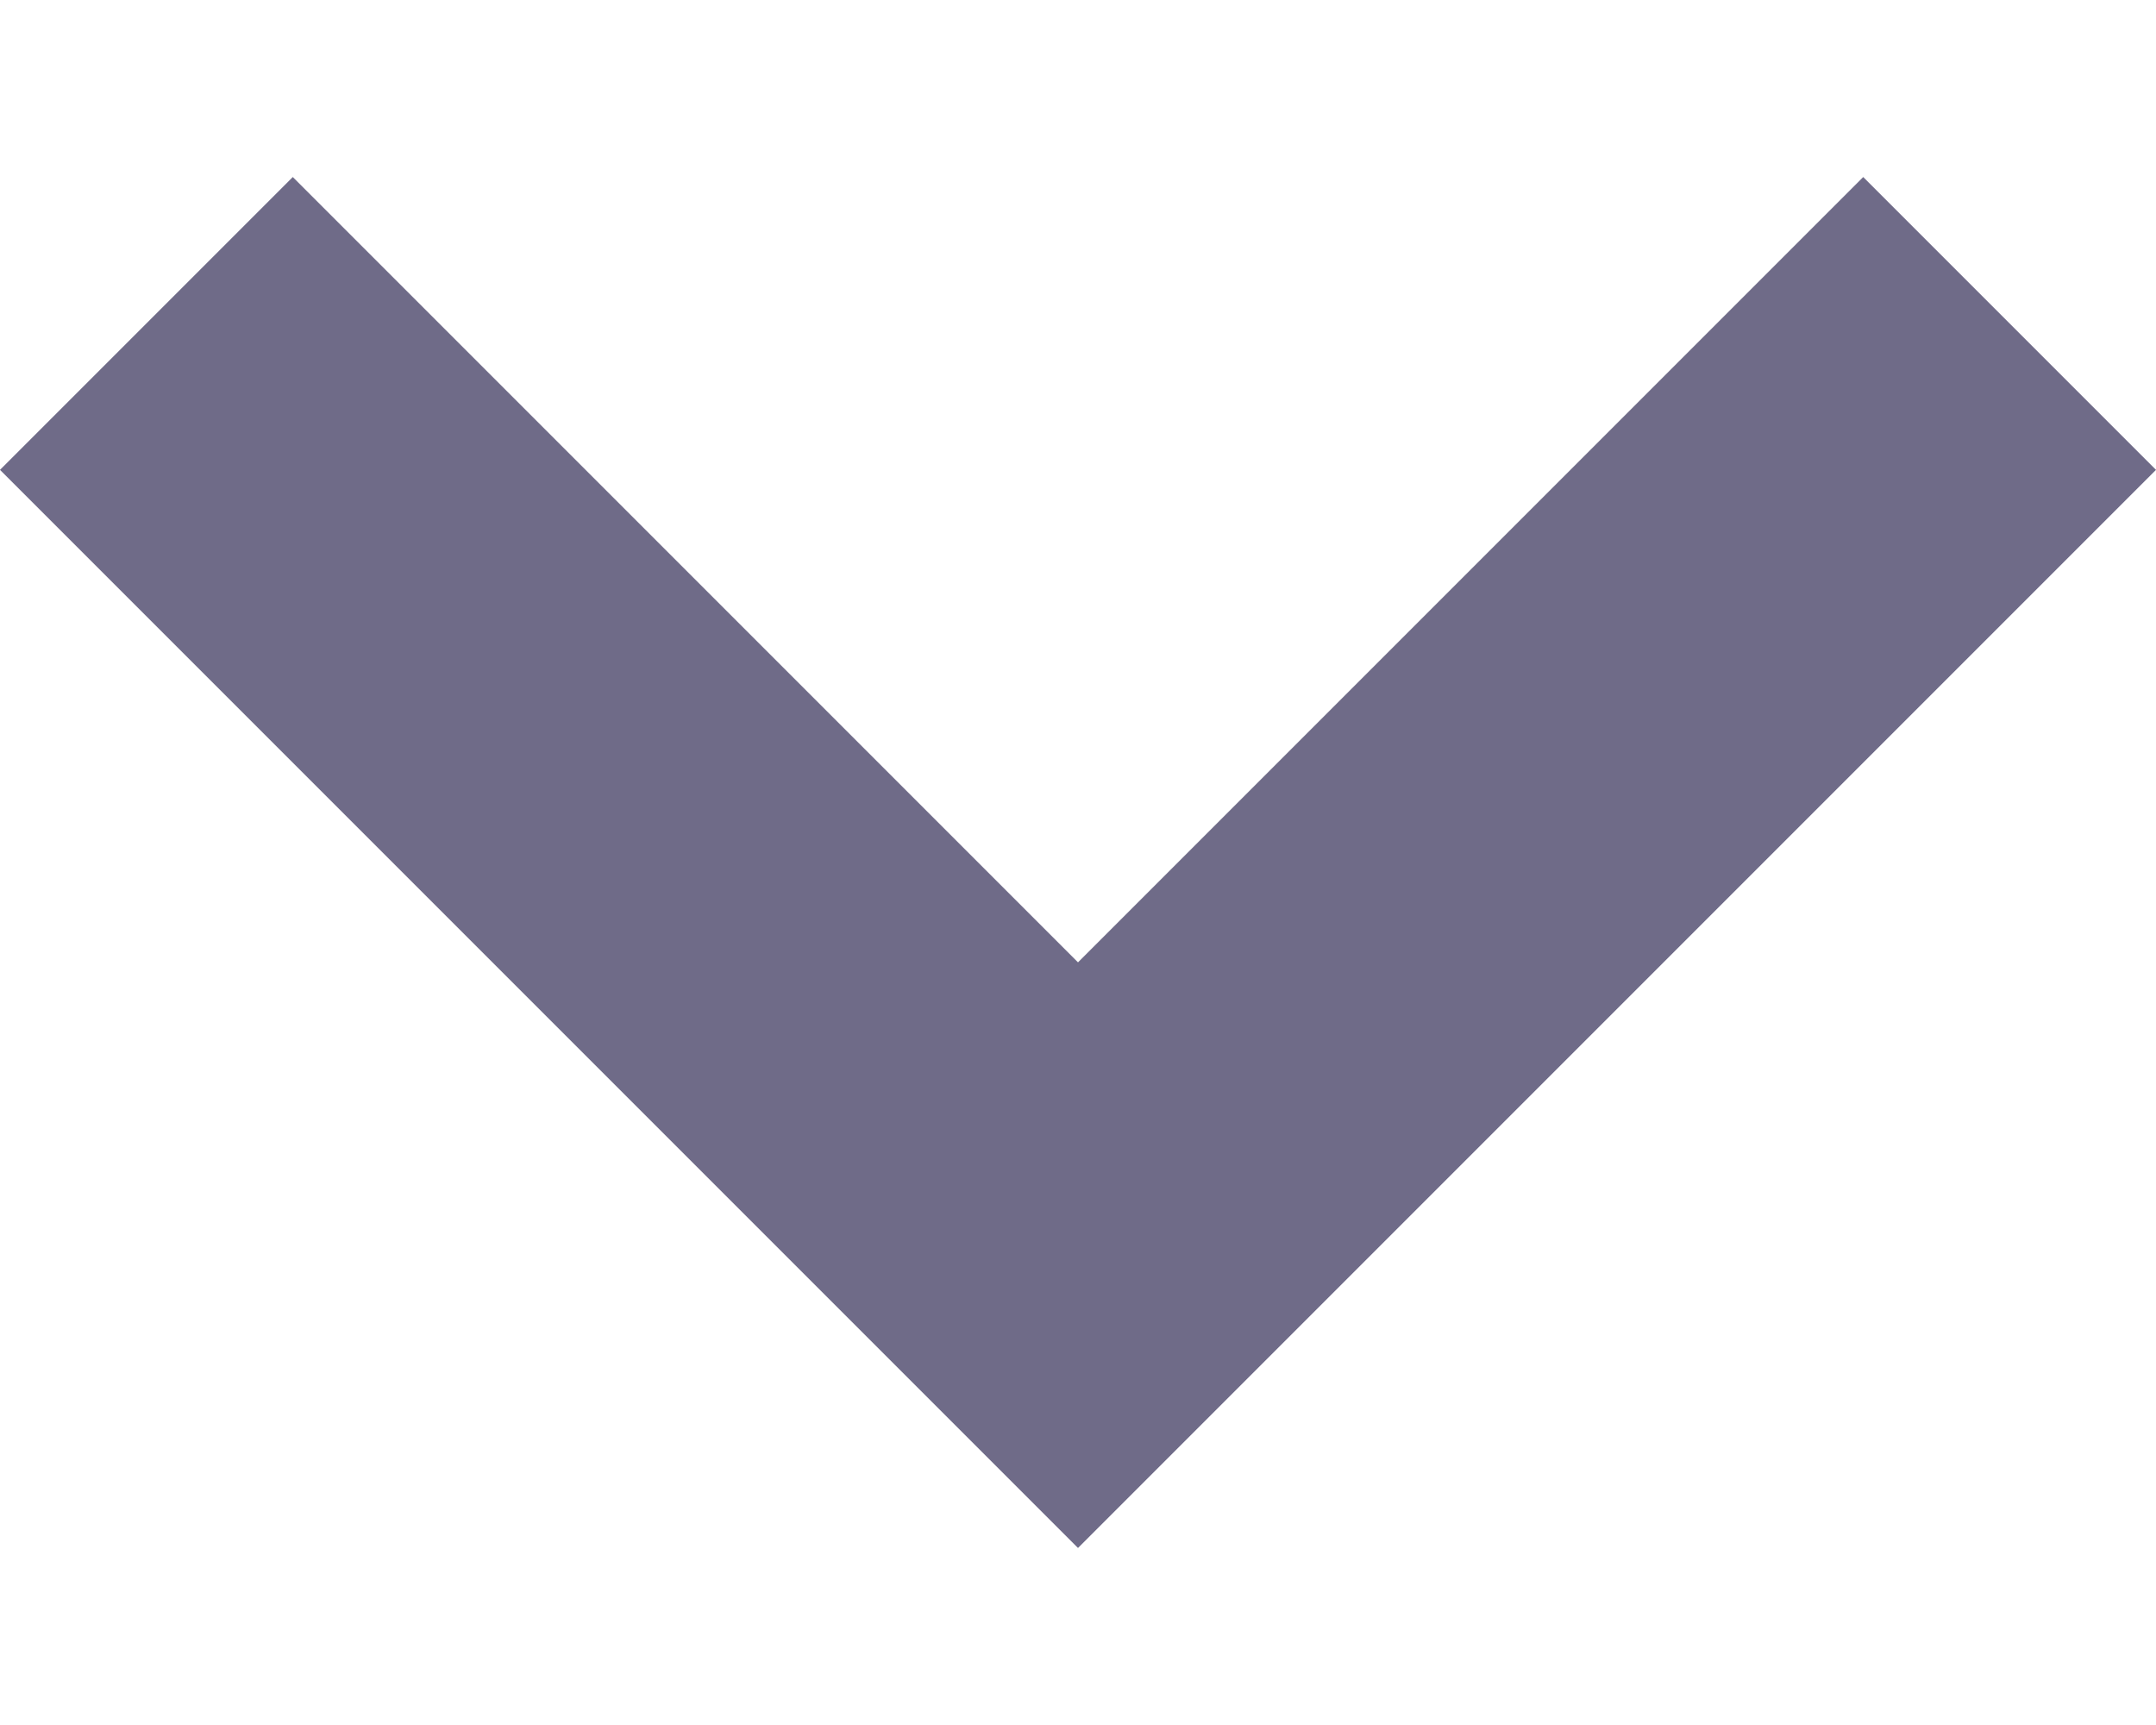 <svg width="10" height="8" viewBox="0 0 10 8" fill="none" xmlns="http://www.w3.org/2000/svg">
<path fill-rule="evenodd" clip-rule="evenodd" d="M5 4.463L8.642 0.821L10 2.179L5 7.179L0 2.179L1.358 0.821L5 4.463Z" fill="#6F6B88"/>
</svg>
